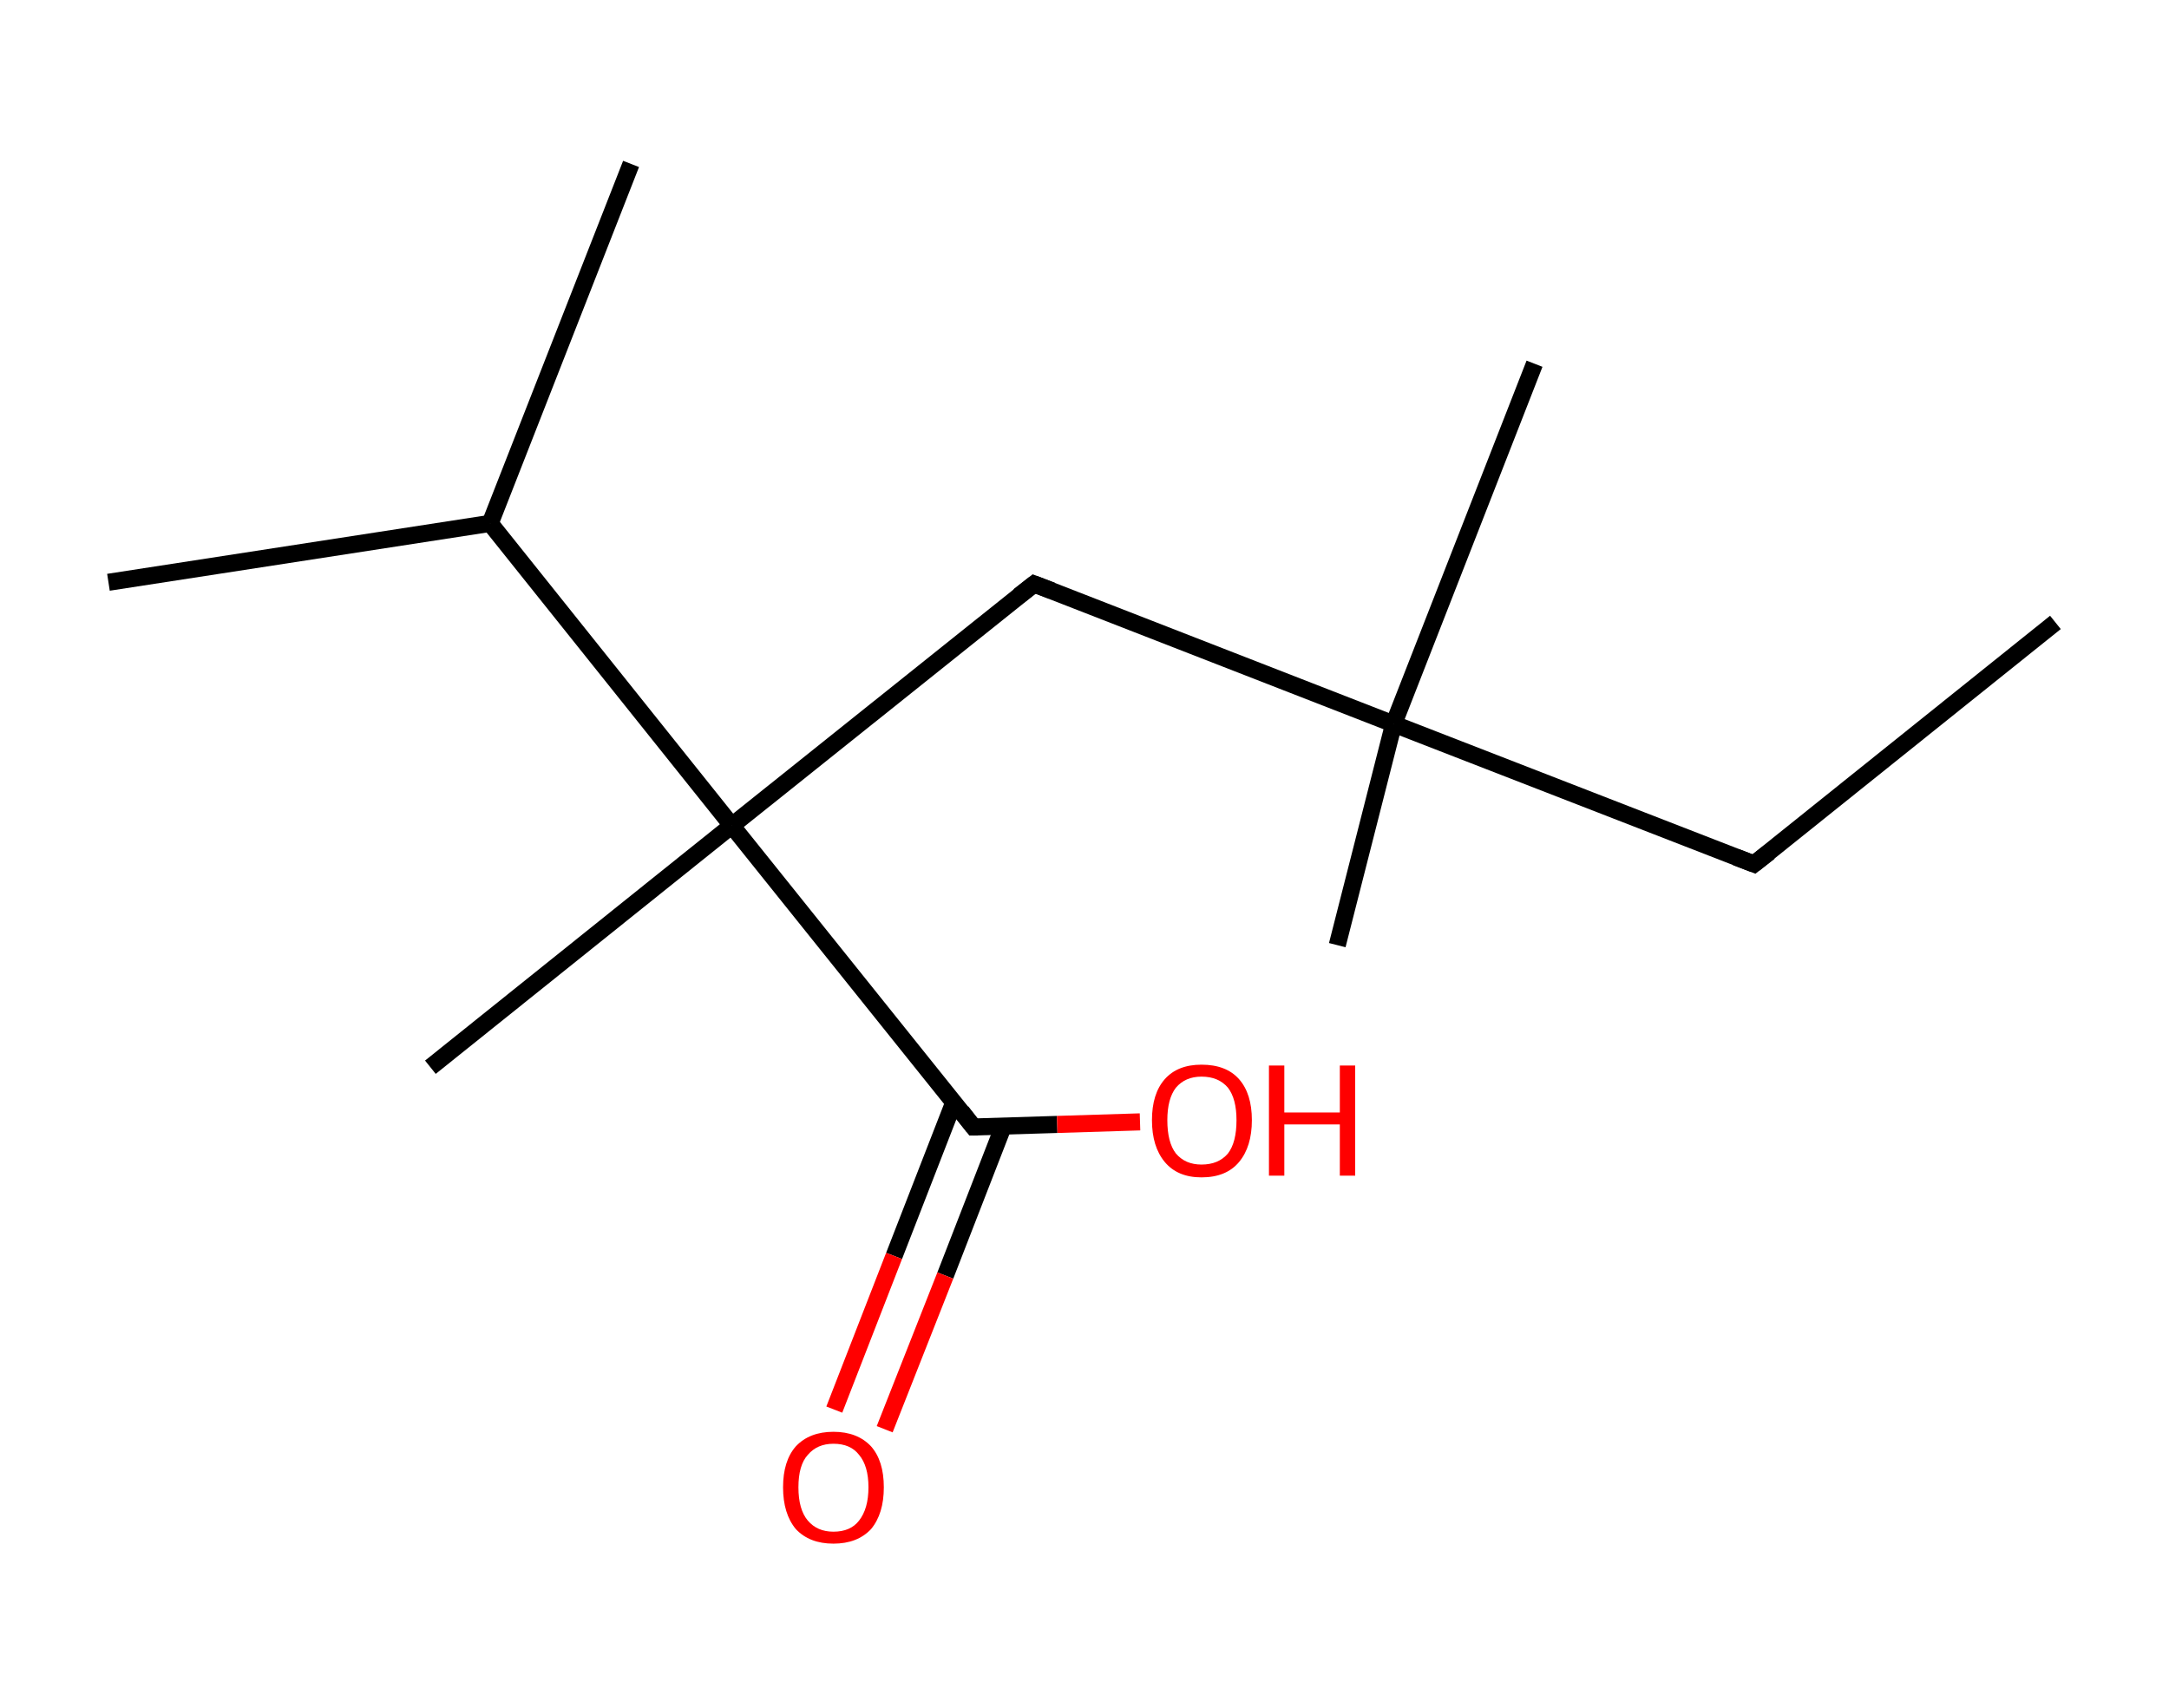 <?xml version='1.0' encoding='ASCII' standalone='yes'?>
<svg xmlns="http://www.w3.org/2000/svg" xmlns:rdkit="http://www.rdkit.org/xml" xmlns:xlink="http://www.w3.org/1999/xlink" version="1.1" baseProfile="full" xml:space="preserve" width="254px" height="200px" viewBox="0 0 254 200">
<!-- END OF HEADER -->
<rect style="opacity:1.0;fill:#FFFFFF;stroke:none" width="254.0" height="200.0" x="0.0" y="0.0"> </rect>
<path class="bond-0 atom-0 atom-1" d="M 240.7,72.9 L 205.4,101.2" style="fill:none;fill-rule:evenodd;stroke:#000000;stroke-width:2.0px;stroke-linecap:butt;stroke-linejoin:miter;stroke-opacity:1"/>
<path class="bond-1 atom-1 atom-2" d="M 205.4,101.2 L 163.2,84.8" style="fill:none;fill-rule:evenodd;stroke:#000000;stroke-width:2.0px;stroke-linecap:butt;stroke-linejoin:miter;stroke-opacity:1"/>
<path class="bond-2 atom-2 atom-3" d="M 163.2,84.8 L 179.7,42.6" style="fill:none;fill-rule:evenodd;stroke:#000000;stroke-width:2.0px;stroke-linecap:butt;stroke-linejoin:miter;stroke-opacity:1"/>
<path class="bond-3 atom-2 atom-4" d="M 163.2,84.8 L 156.6,110.7" style="fill:none;fill-rule:evenodd;stroke:#000000;stroke-width:2.0px;stroke-linecap:butt;stroke-linejoin:miter;stroke-opacity:1"/>
<path class="bond-4 atom-2 atom-5" d="M 163.2,84.8 L 121.1,68.4" style="fill:none;fill-rule:evenodd;stroke:#000000;stroke-width:2.0px;stroke-linecap:butt;stroke-linejoin:miter;stroke-opacity:1"/>
<path class="bond-5 atom-5 atom-6" d="M 121.1,68.4 L 85.7,96.7" style="fill:none;fill-rule:evenodd;stroke:#000000;stroke-width:2.0px;stroke-linecap:butt;stroke-linejoin:miter;stroke-opacity:1"/>
<path class="bond-6 atom-6 atom-7" d="M 85.7,96.7 L 50.4,125.0" style="fill:none;fill-rule:evenodd;stroke:#000000;stroke-width:2.0px;stroke-linecap:butt;stroke-linejoin:miter;stroke-opacity:1"/>
<path class="bond-7 atom-6 atom-8" d="M 85.7,96.7 L 114.0,132.0" style="fill:none;fill-rule:evenodd;stroke:#000000;stroke-width:2.0px;stroke-linecap:butt;stroke-linejoin:miter;stroke-opacity:1"/>
<path class="bond-8 atom-8 atom-9" d="M 111.7,129.1 L 104.7,147.1" style="fill:none;fill-rule:evenodd;stroke:#000000;stroke-width:2.0px;stroke-linecap:butt;stroke-linejoin:miter;stroke-opacity:1"/>
<path class="bond-8 atom-8 atom-9" d="M 104.7,147.1 L 97.7,165.1" style="fill:none;fill-rule:evenodd;stroke:#FF0000;stroke-width:2.0px;stroke-linecap:butt;stroke-linejoin:miter;stroke-opacity:1"/>
<path class="bond-8 atom-8 atom-9" d="M 117.5,131.9 L 110.7,149.4" style="fill:none;fill-rule:evenodd;stroke:#000000;stroke-width:2.0px;stroke-linecap:butt;stroke-linejoin:miter;stroke-opacity:1"/>
<path class="bond-8 atom-8 atom-9" d="M 110.7,149.4 L 103.6,167.4" style="fill:none;fill-rule:evenodd;stroke:#FF0000;stroke-width:2.0px;stroke-linecap:butt;stroke-linejoin:miter;stroke-opacity:1"/>
<path class="bond-9 atom-8 atom-10" d="M 114.0,132.0 L 123.8,131.7" style="fill:none;fill-rule:evenodd;stroke:#000000;stroke-width:2.0px;stroke-linecap:butt;stroke-linejoin:miter;stroke-opacity:1"/>
<path class="bond-9 atom-8 atom-10" d="M 123.8,131.7 L 133.5,131.4" style="fill:none;fill-rule:evenodd;stroke:#FF0000;stroke-width:2.0px;stroke-linecap:butt;stroke-linejoin:miter;stroke-opacity:1"/>
<path class="bond-10 atom-6 atom-11" d="M 85.7,96.7 L 57.4,61.3" style="fill:none;fill-rule:evenodd;stroke:#000000;stroke-width:2.0px;stroke-linecap:butt;stroke-linejoin:miter;stroke-opacity:1"/>
<path class="bond-11 atom-11 atom-12" d="M 57.4,61.3 L 12.7,68.2" style="fill:none;fill-rule:evenodd;stroke:#000000;stroke-width:2.0px;stroke-linecap:butt;stroke-linejoin:miter;stroke-opacity:1"/>
<path class="bond-12 atom-11 atom-13" d="M 57.4,61.3 L 73.9,19.2" style="fill:none;fill-rule:evenodd;stroke:#000000;stroke-width:2.0px;stroke-linecap:butt;stroke-linejoin:miter;stroke-opacity:1"/>
<path d="M 207.2,99.8 L 205.4,101.2 L 203.3,100.4" style="fill:none;stroke:#000000;stroke-width:2.0px;stroke-linecap:butt;stroke-linejoin:miter;stroke-opacity:1;"/>
<path d="M 123.2,69.2 L 121.1,68.4 L 119.3,69.8" style="fill:none;stroke:#000000;stroke-width:2.0px;stroke-linecap:butt;stroke-linejoin:miter;stroke-opacity:1;"/>
<path d="M 112.6,130.2 L 114.0,132.0 L 114.5,132.0" style="fill:none;stroke:#000000;stroke-width:2.0px;stroke-linecap:butt;stroke-linejoin:miter;stroke-opacity:1;"/>
<path class="atom-9" d="M 91.7 174.2 Q 91.7 171.1, 93.2 169.4 Q 94.8 167.7, 97.6 167.7 Q 100.4 167.7, 102.0 169.4 Q 103.5 171.1, 103.5 174.2 Q 103.5 177.3, 102.0 179.1 Q 100.4 180.8, 97.6 180.8 Q 94.8 180.8, 93.2 179.1 Q 91.7 177.3, 91.7 174.2 M 97.6 179.4 Q 99.6 179.4, 100.6 178.1 Q 101.7 176.7, 101.7 174.2 Q 101.7 171.7, 100.6 170.4 Q 99.6 169.1, 97.6 169.1 Q 95.7 169.1, 94.6 170.4 Q 93.5 171.6, 93.5 174.2 Q 93.5 176.8, 94.6 178.1 Q 95.7 179.4, 97.6 179.4 " fill="#FF0000"/>
<path class="atom-10" d="M 134.9 131.2 Q 134.9 128.1, 136.4 126.4 Q 137.9 124.7, 140.7 124.7 Q 143.6 124.7, 145.1 126.4 Q 146.6 128.1, 146.6 131.2 Q 146.6 134.3, 145.1 136.1 Q 143.6 137.9, 140.7 137.9 Q 137.9 137.9, 136.4 136.1 Q 134.9 134.3, 134.9 131.2 M 140.7 136.4 Q 142.7 136.4, 143.8 135.1 Q 144.8 133.8, 144.8 131.2 Q 144.8 128.7, 143.8 127.4 Q 142.7 126.1, 140.7 126.1 Q 138.8 126.1, 137.7 127.4 Q 136.7 128.7, 136.7 131.2 Q 136.7 133.8, 137.7 135.1 Q 138.8 136.4, 140.7 136.4 " fill="#FF0000"/>
<path class="atom-10" d="M 148.6 124.8 L 150.4 124.8 L 150.4 130.3 L 156.9 130.3 L 156.9 124.8 L 158.7 124.8 L 158.7 137.7 L 156.9 137.7 L 156.9 131.7 L 150.4 131.7 L 150.4 137.7 L 148.6 137.7 L 148.6 124.8 " fill="#FF0000"/>
</svg>
